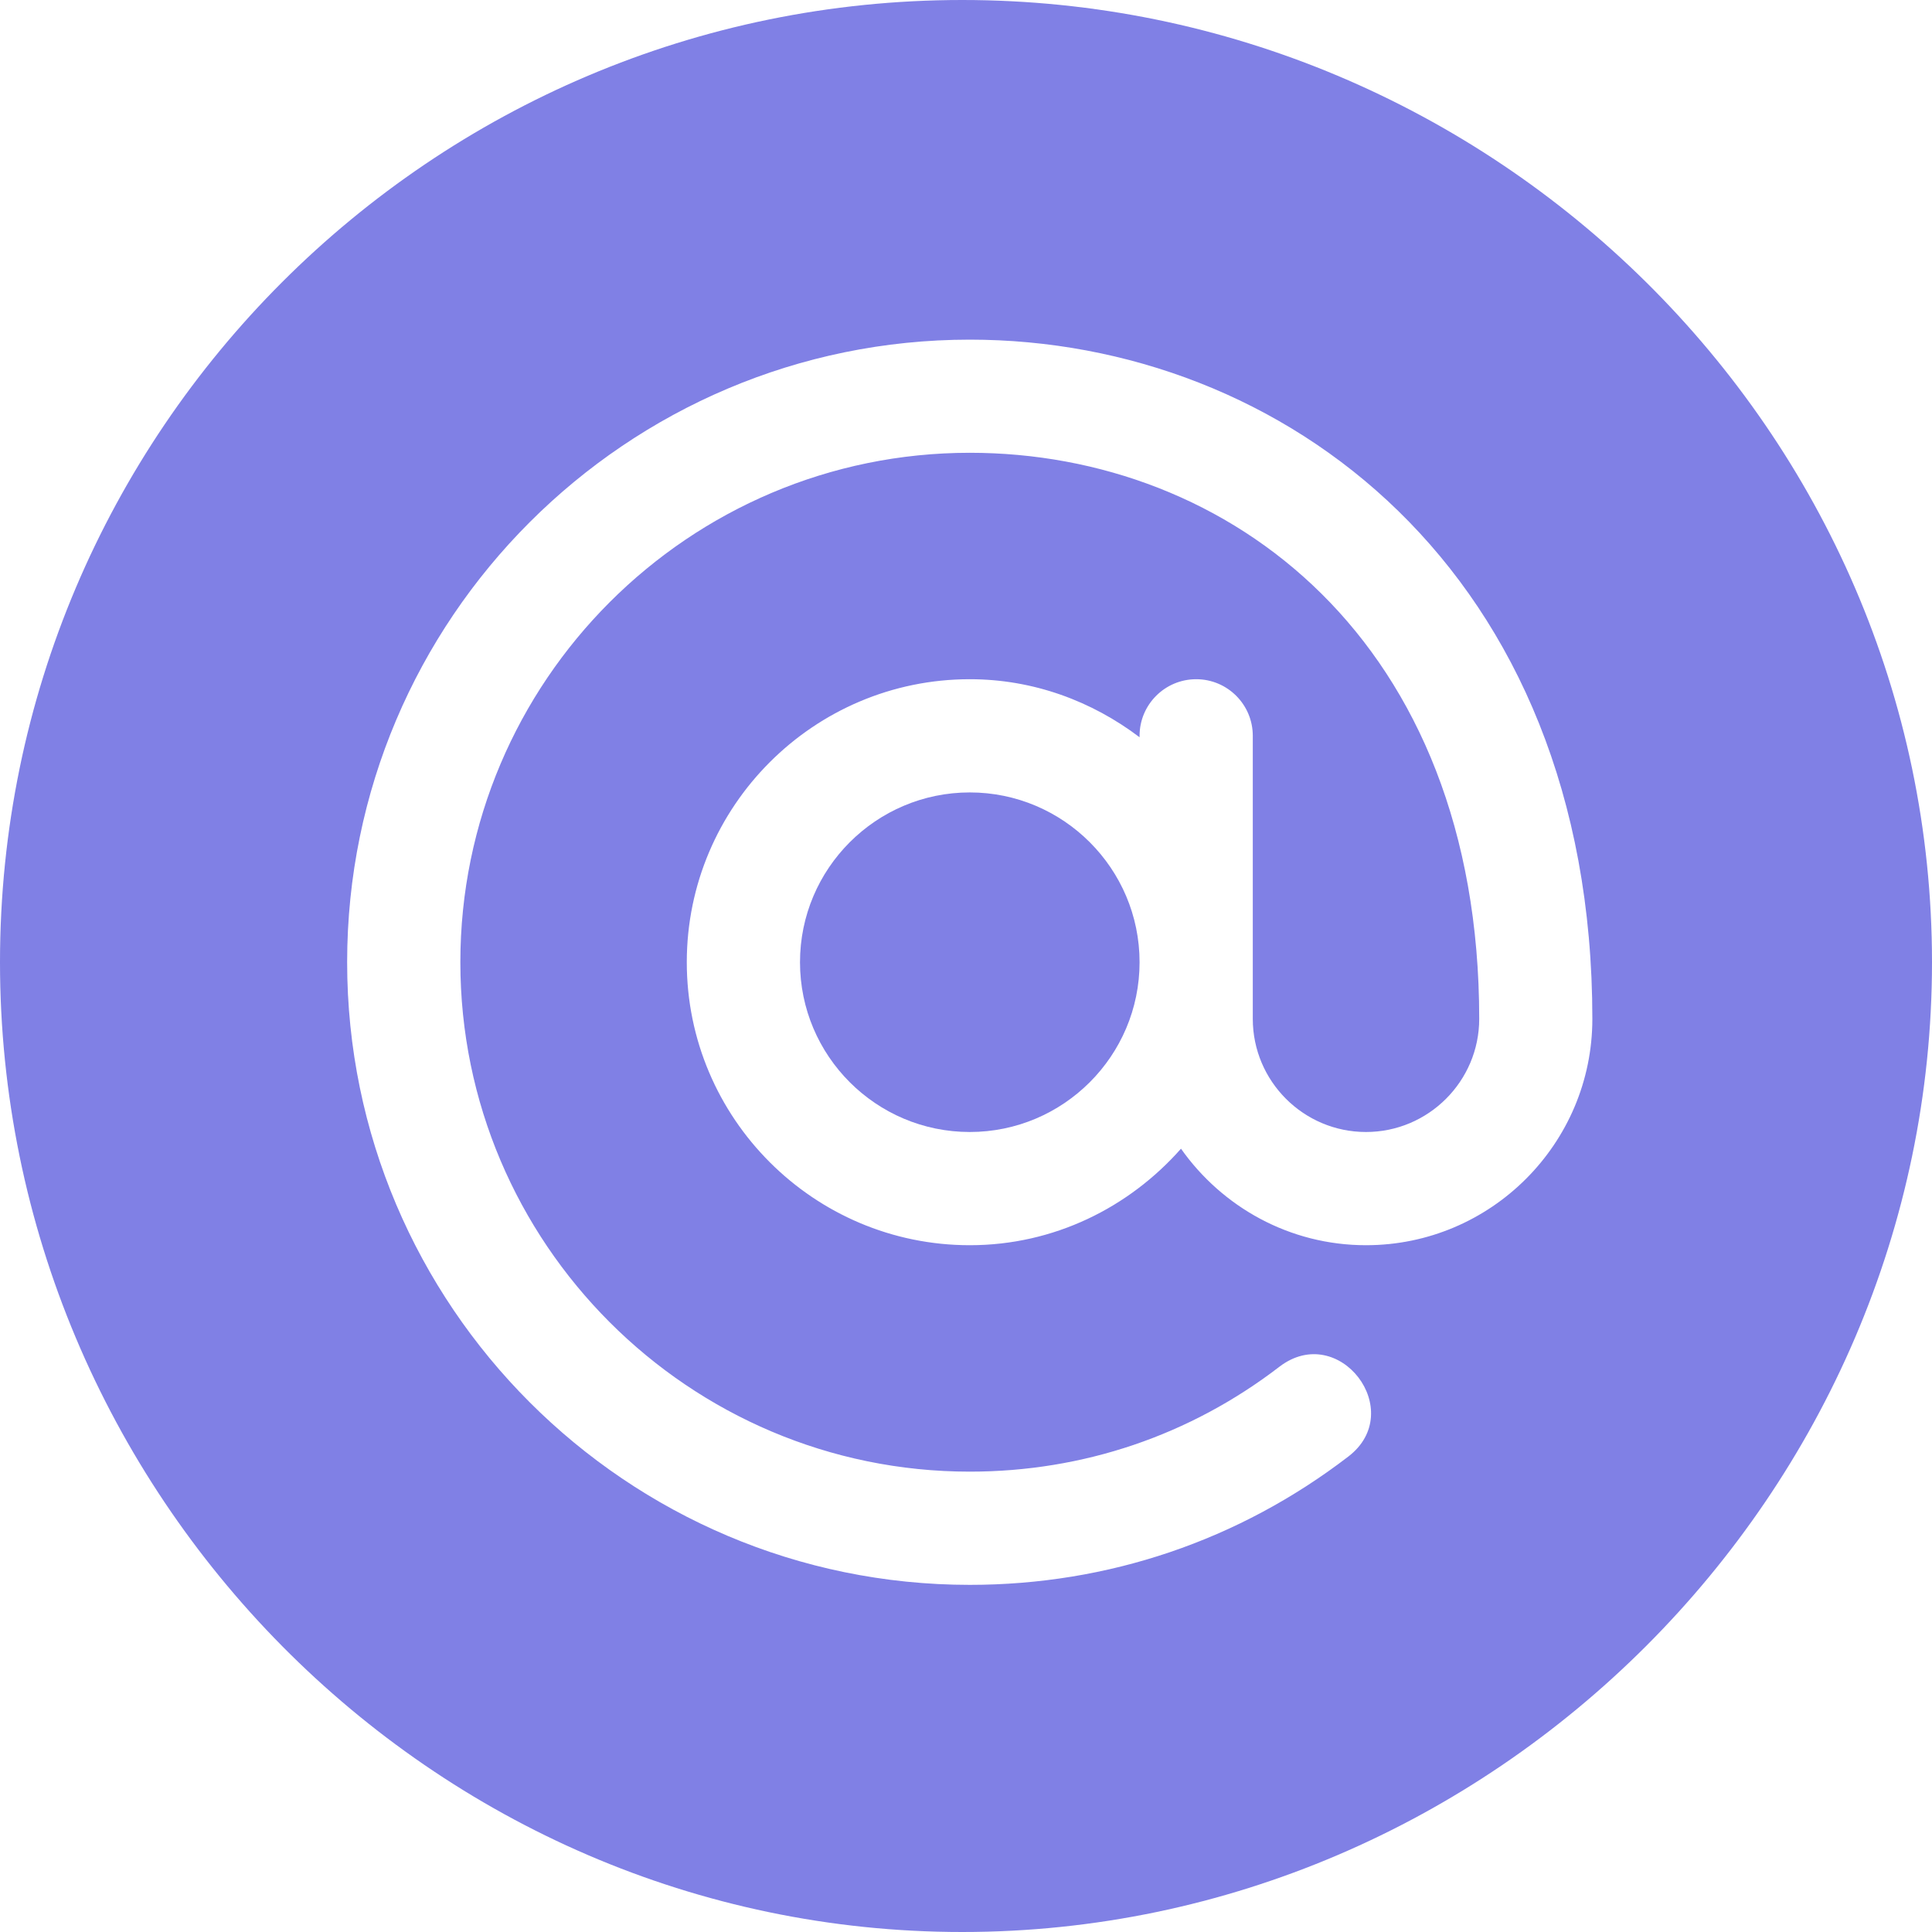 <svg width="25" height="25" viewBox="0 0 25 25" fill="none" xmlns="http://www.w3.org/2000/svg">
<path d="M12.549 10.254C11.337 10.254 10.352 11.24 10.352 12.451C10.352 13.663 11.337 14.648 12.549 14.648C13.76 14.648 14.746 13.663 14.746 12.451C14.746 11.24 13.76 10.254 12.549 10.254Z" fill="#8080E5"/>
<path d="M12.451 0C5.585 0 0 5.585 0 12.451C0 19.317 5.585 25 12.451 25C19.317 25 25 19.317 25 12.451C25 5.585 19.317 0 12.451 0ZM17.676 16.113C16.686 16.113 15.813 15.617 15.282 14.864C14.611 15.624 13.64 16.113 12.549 16.113C10.53 16.113 8.887 14.47 8.887 12.451C8.887 10.432 10.53 8.789 12.549 8.789C13.376 8.789 14.132 9.075 14.746 9.54V9.521C14.746 9.117 15.074 8.789 15.479 8.789C15.883 8.789 16.211 9.117 16.211 9.521C16.211 11.15 16.211 11.554 16.211 13.184C16.211 13.991 16.868 14.648 17.676 14.648C18.483 14.648 19.141 13.991 19.141 13.184C19.141 8.282 15.897 5.859 12.549 5.859C8.914 5.859 5.957 8.816 5.957 12.451C5.957 16.086 8.914 19.043 12.549 19.043C14.014 19.043 15.399 18.574 16.556 17.685C17.328 17.096 18.213 18.26 17.448 18.847C16.033 19.933 14.339 20.508 12.549 20.508C8.106 20.508 4.492 16.894 4.492 12.451C4.492 8.009 8.106 4.395 12.549 4.395C16.596 4.395 20.605 7.38 20.605 13.184C20.605 14.799 19.292 16.113 17.676 16.113Z" fill="#8080E5"/>
</svg>
